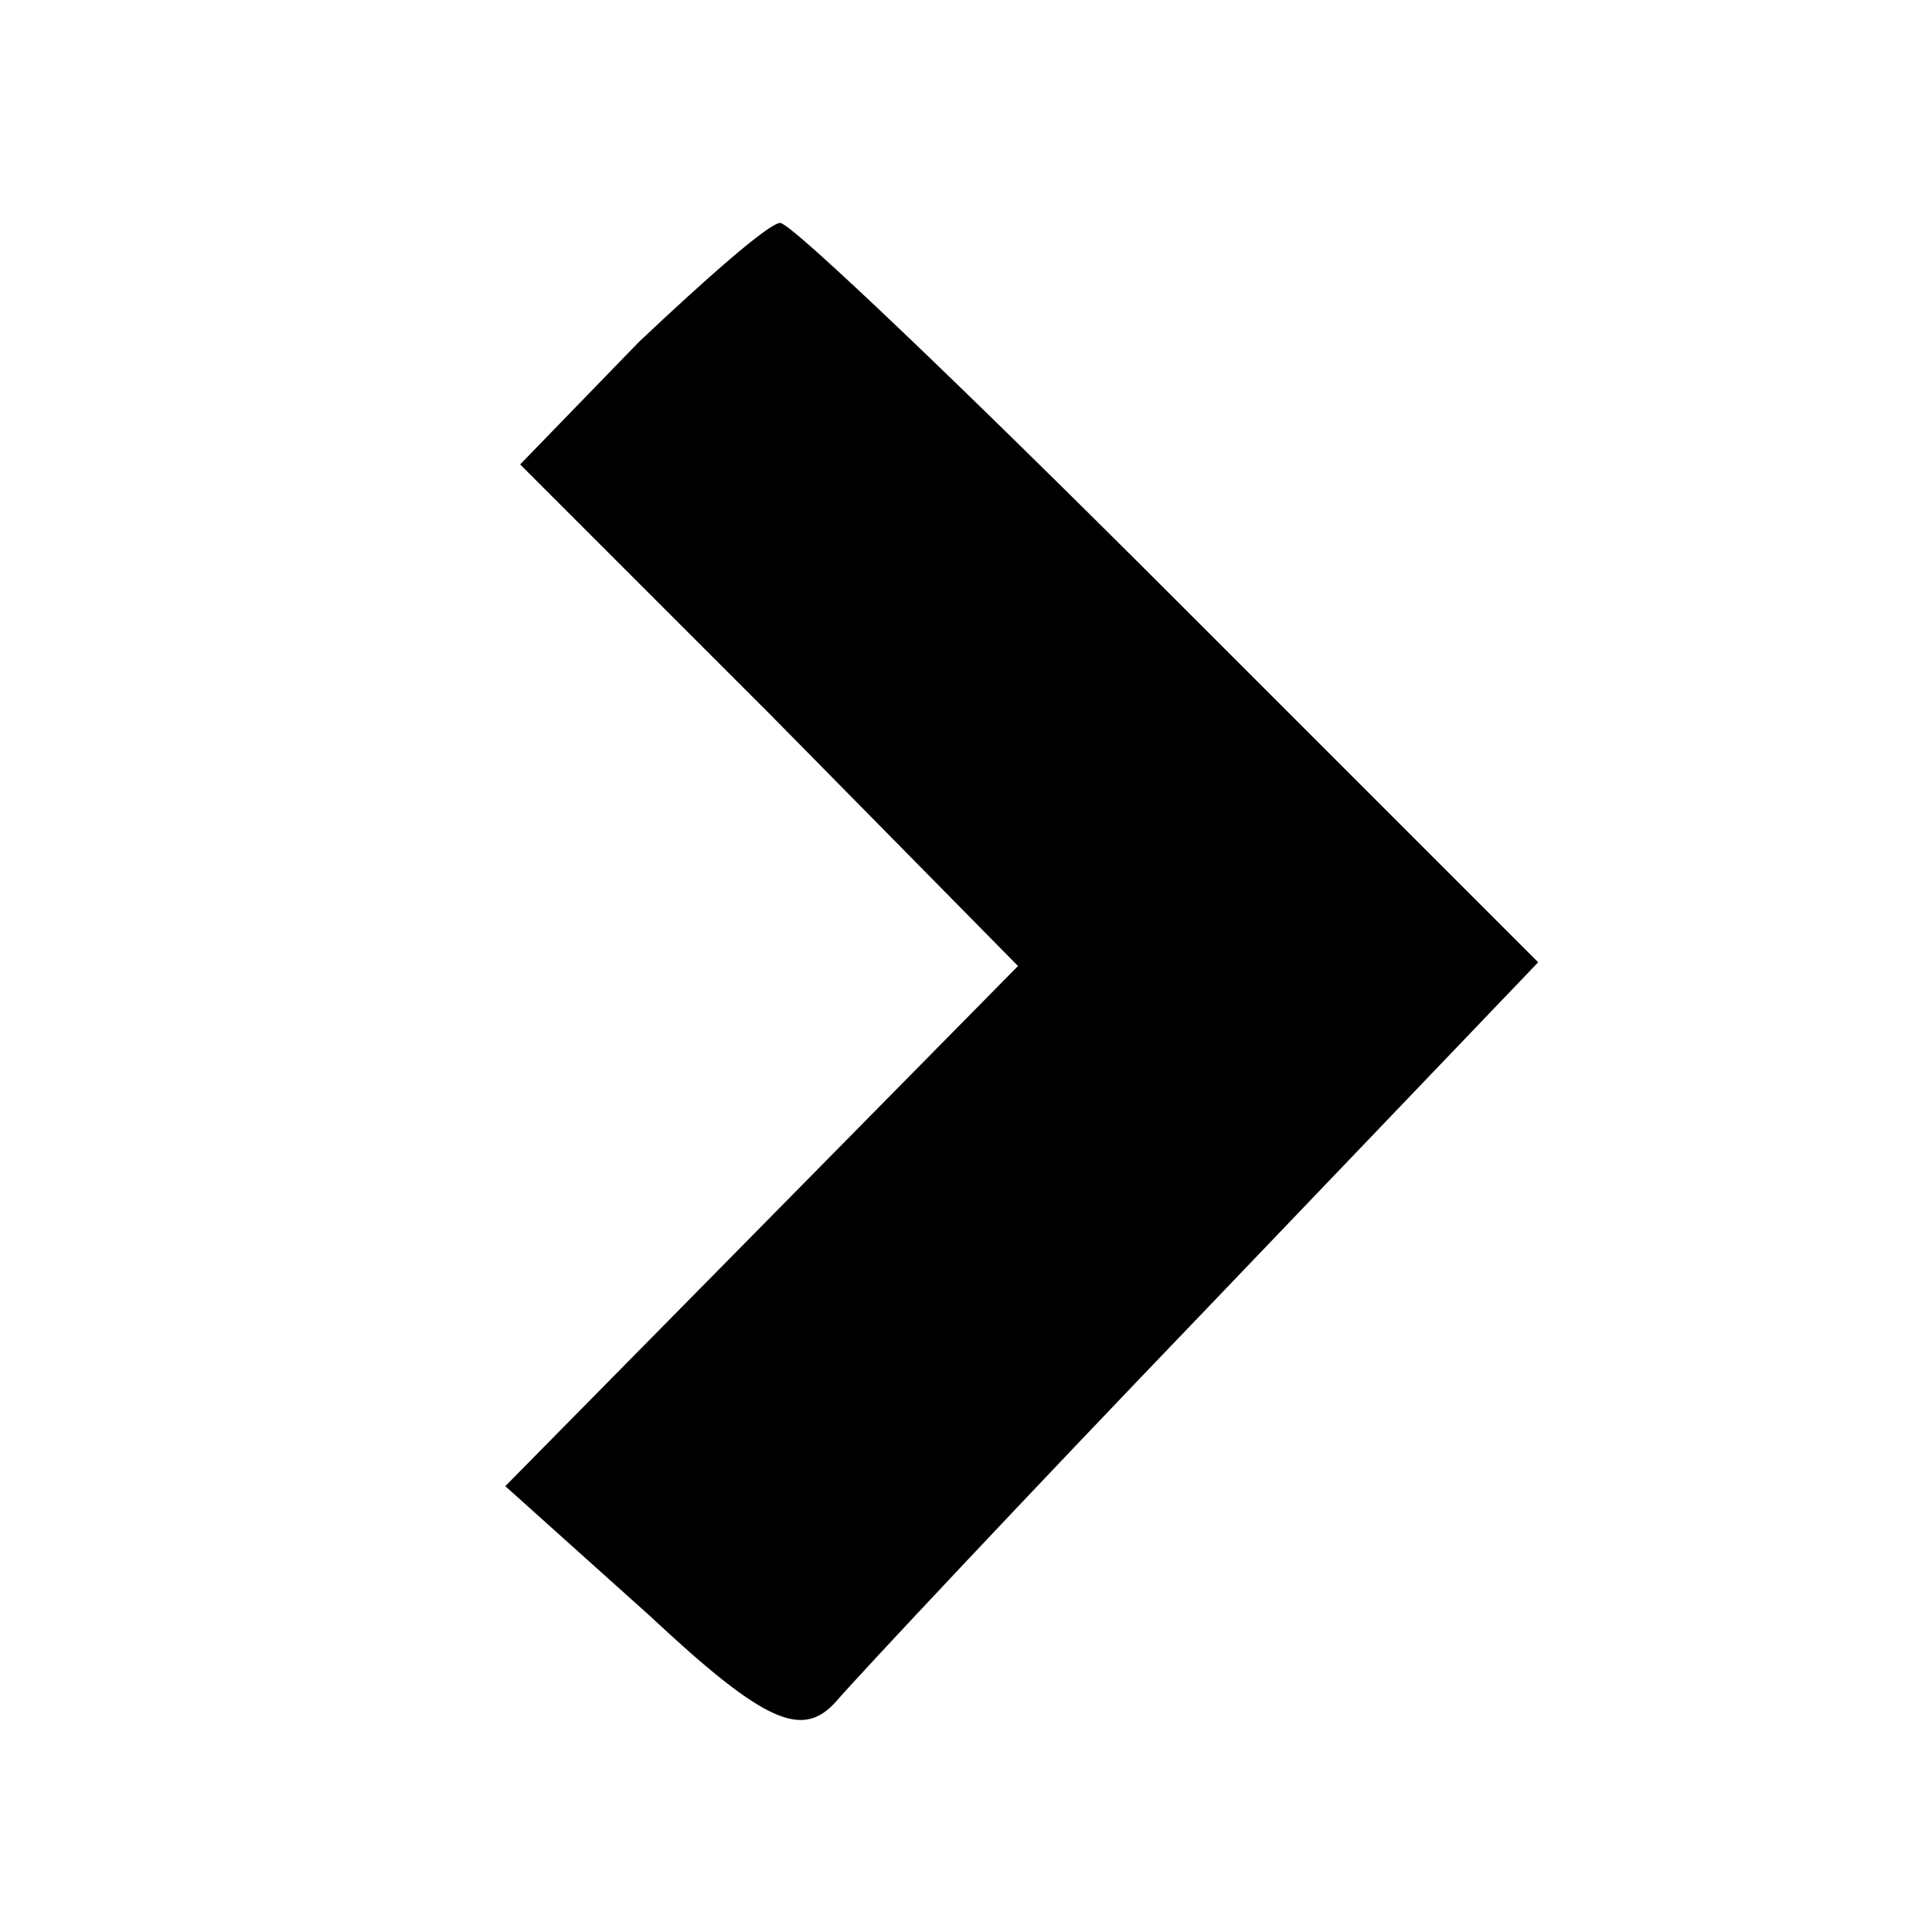 <?xml version="1.0" standalone="no"?>
<!DOCTYPE svg PUBLIC "-//W3C//DTD SVG 20010904//EN"
 "http://www.w3.org/TR/2001/REC-SVG-20010904/DTD/svg10.dtd">
<svg version="1.0" xmlns="http://www.w3.org/2000/svg"
 width="52pt" height="52pt" viewBox="0 0 52 52"
 preserveAspectRatio="xMidYMid meet">
<g transform="translate(0,52) scale(0.1,-0.1)"
fill="#000000" stroke="none">
<path d="M172 428 l-32 -33 67 -67 67 -68 -69 -70 -69 -70 39 -35 c31 -29 41
-33 50 -23 6 7 51 55 100 106 l89 93 -99 99 c-55 55 -102 100 -105 100 -3 0
-20 -15 -38 -32z"/>
</g>
</svg>
